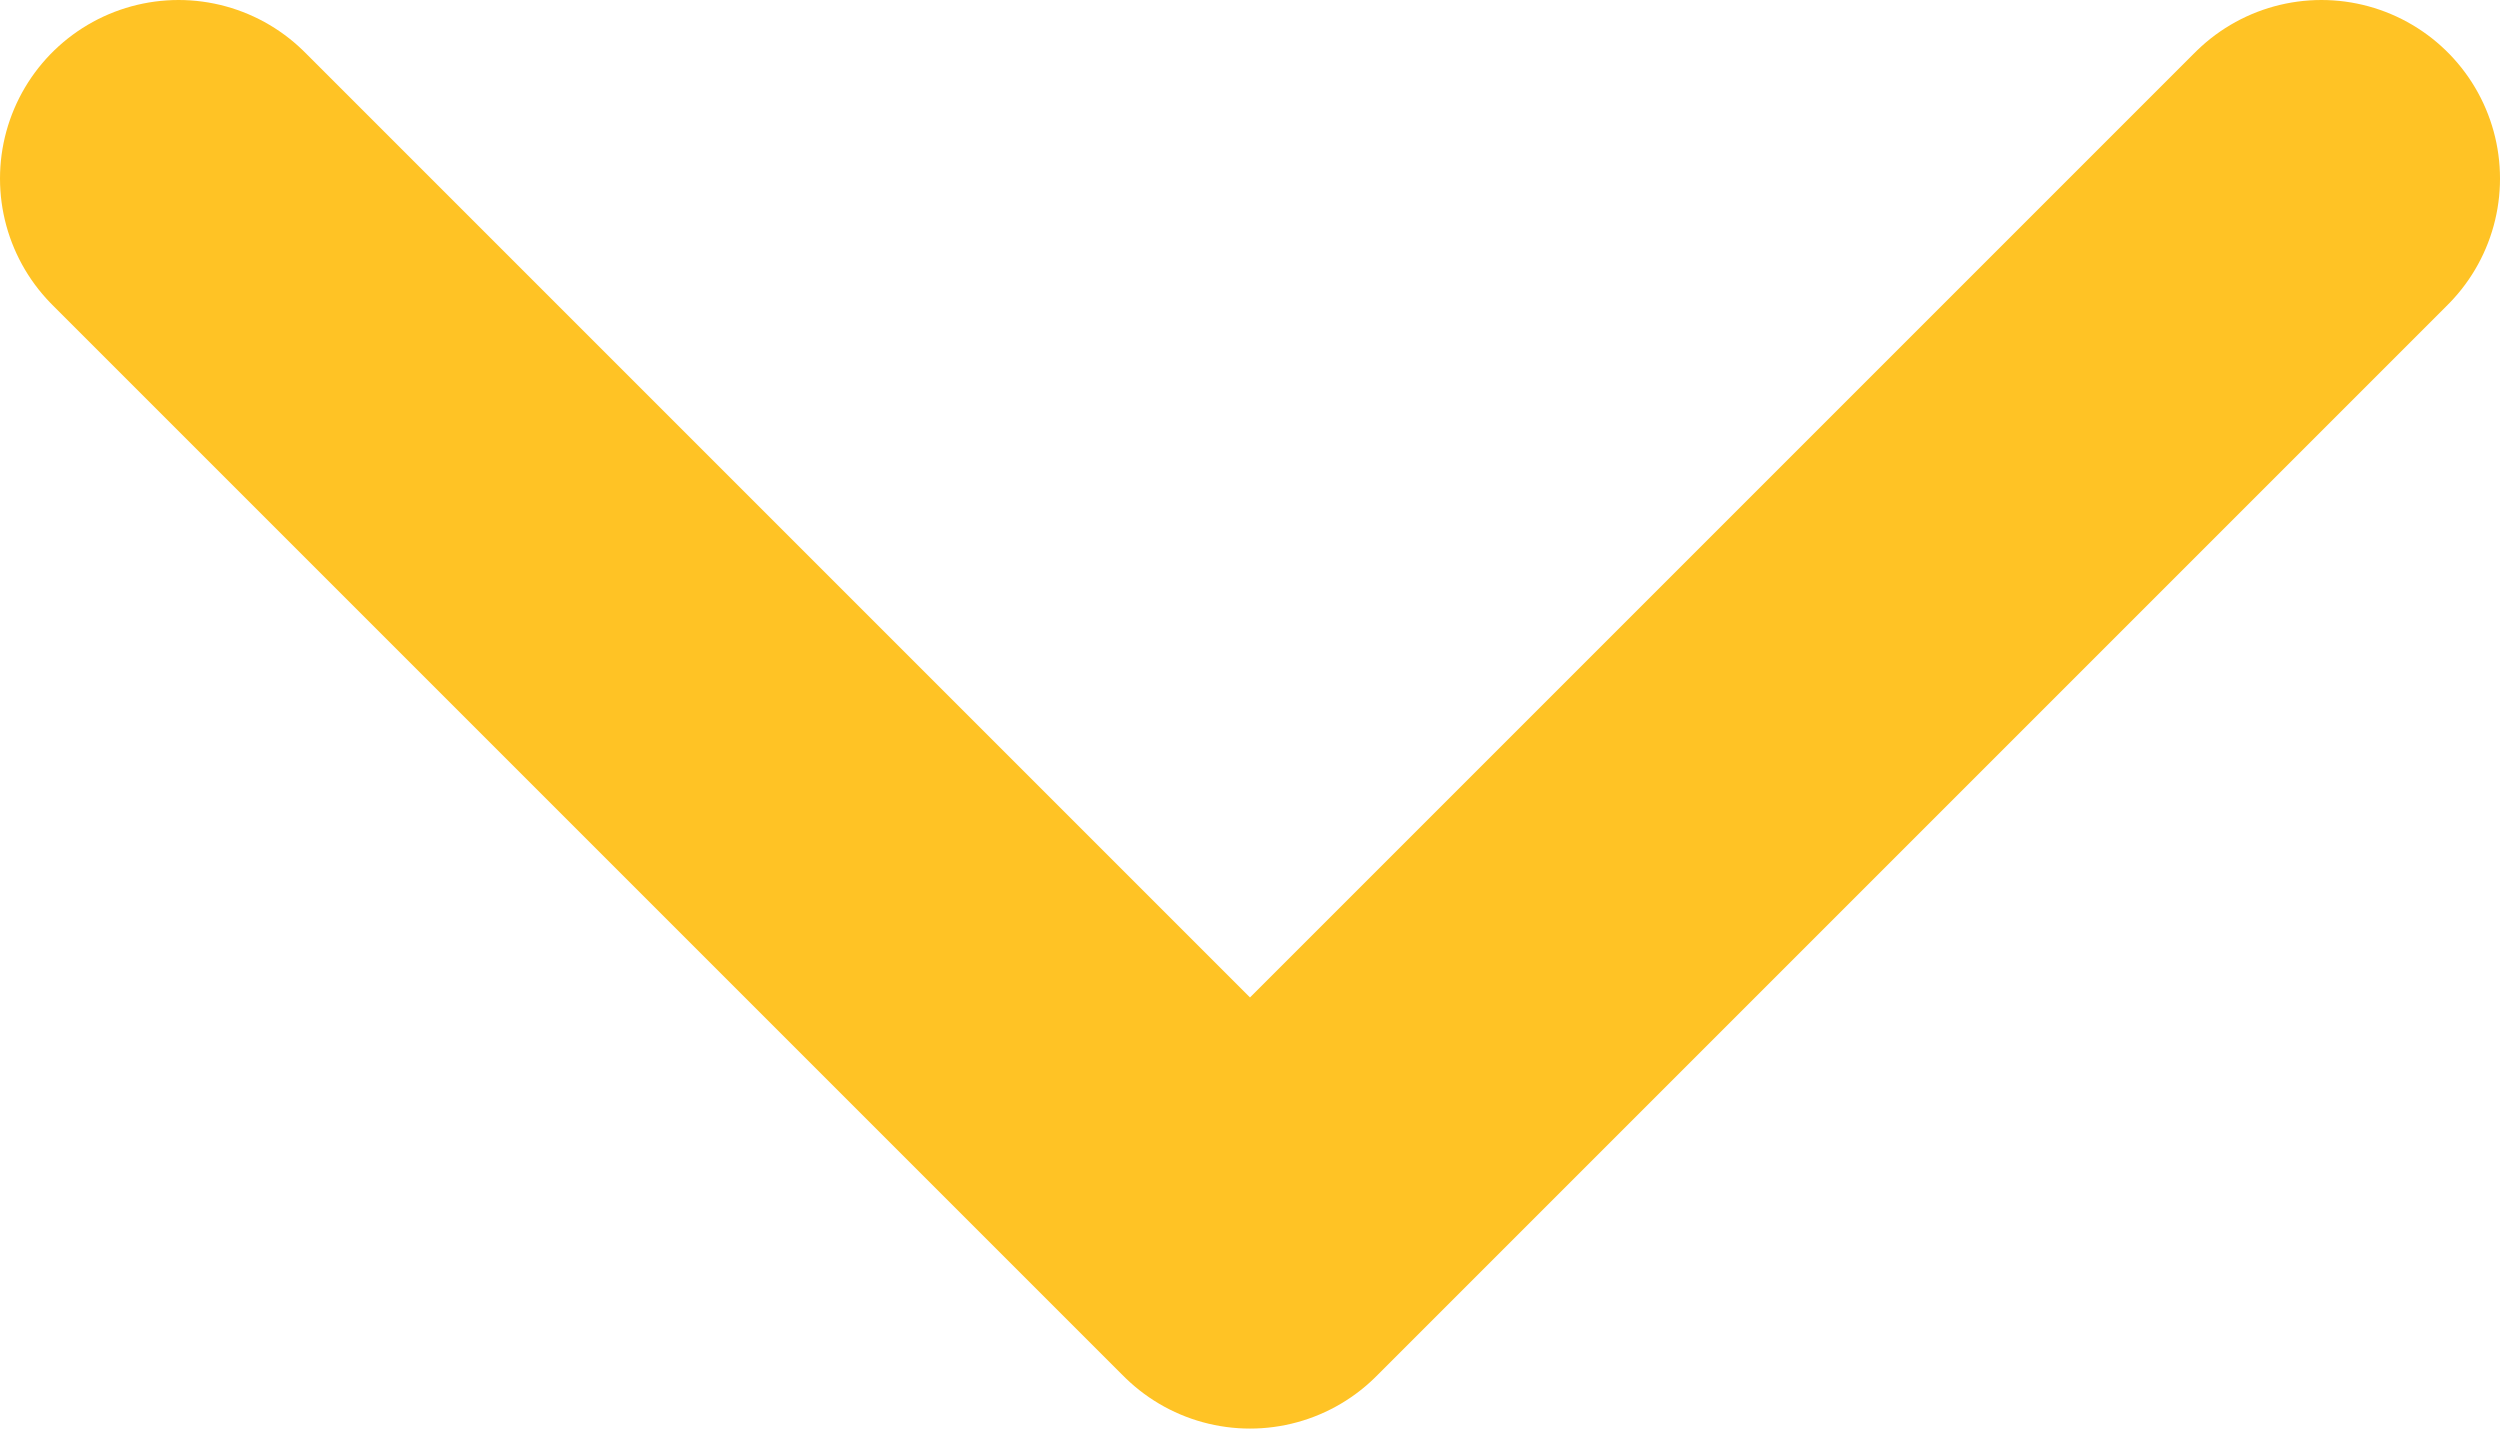 <svg width="14" height="8" viewBox="0 0 14 8" fill="none" xmlns="http://www.w3.org/2000/svg">
<path d="M1 1L7 7L13 1" stroke="#FFC325" stroke-width="2" stroke-linecap="round" stroke-linejoin="round"/>
</svg>
